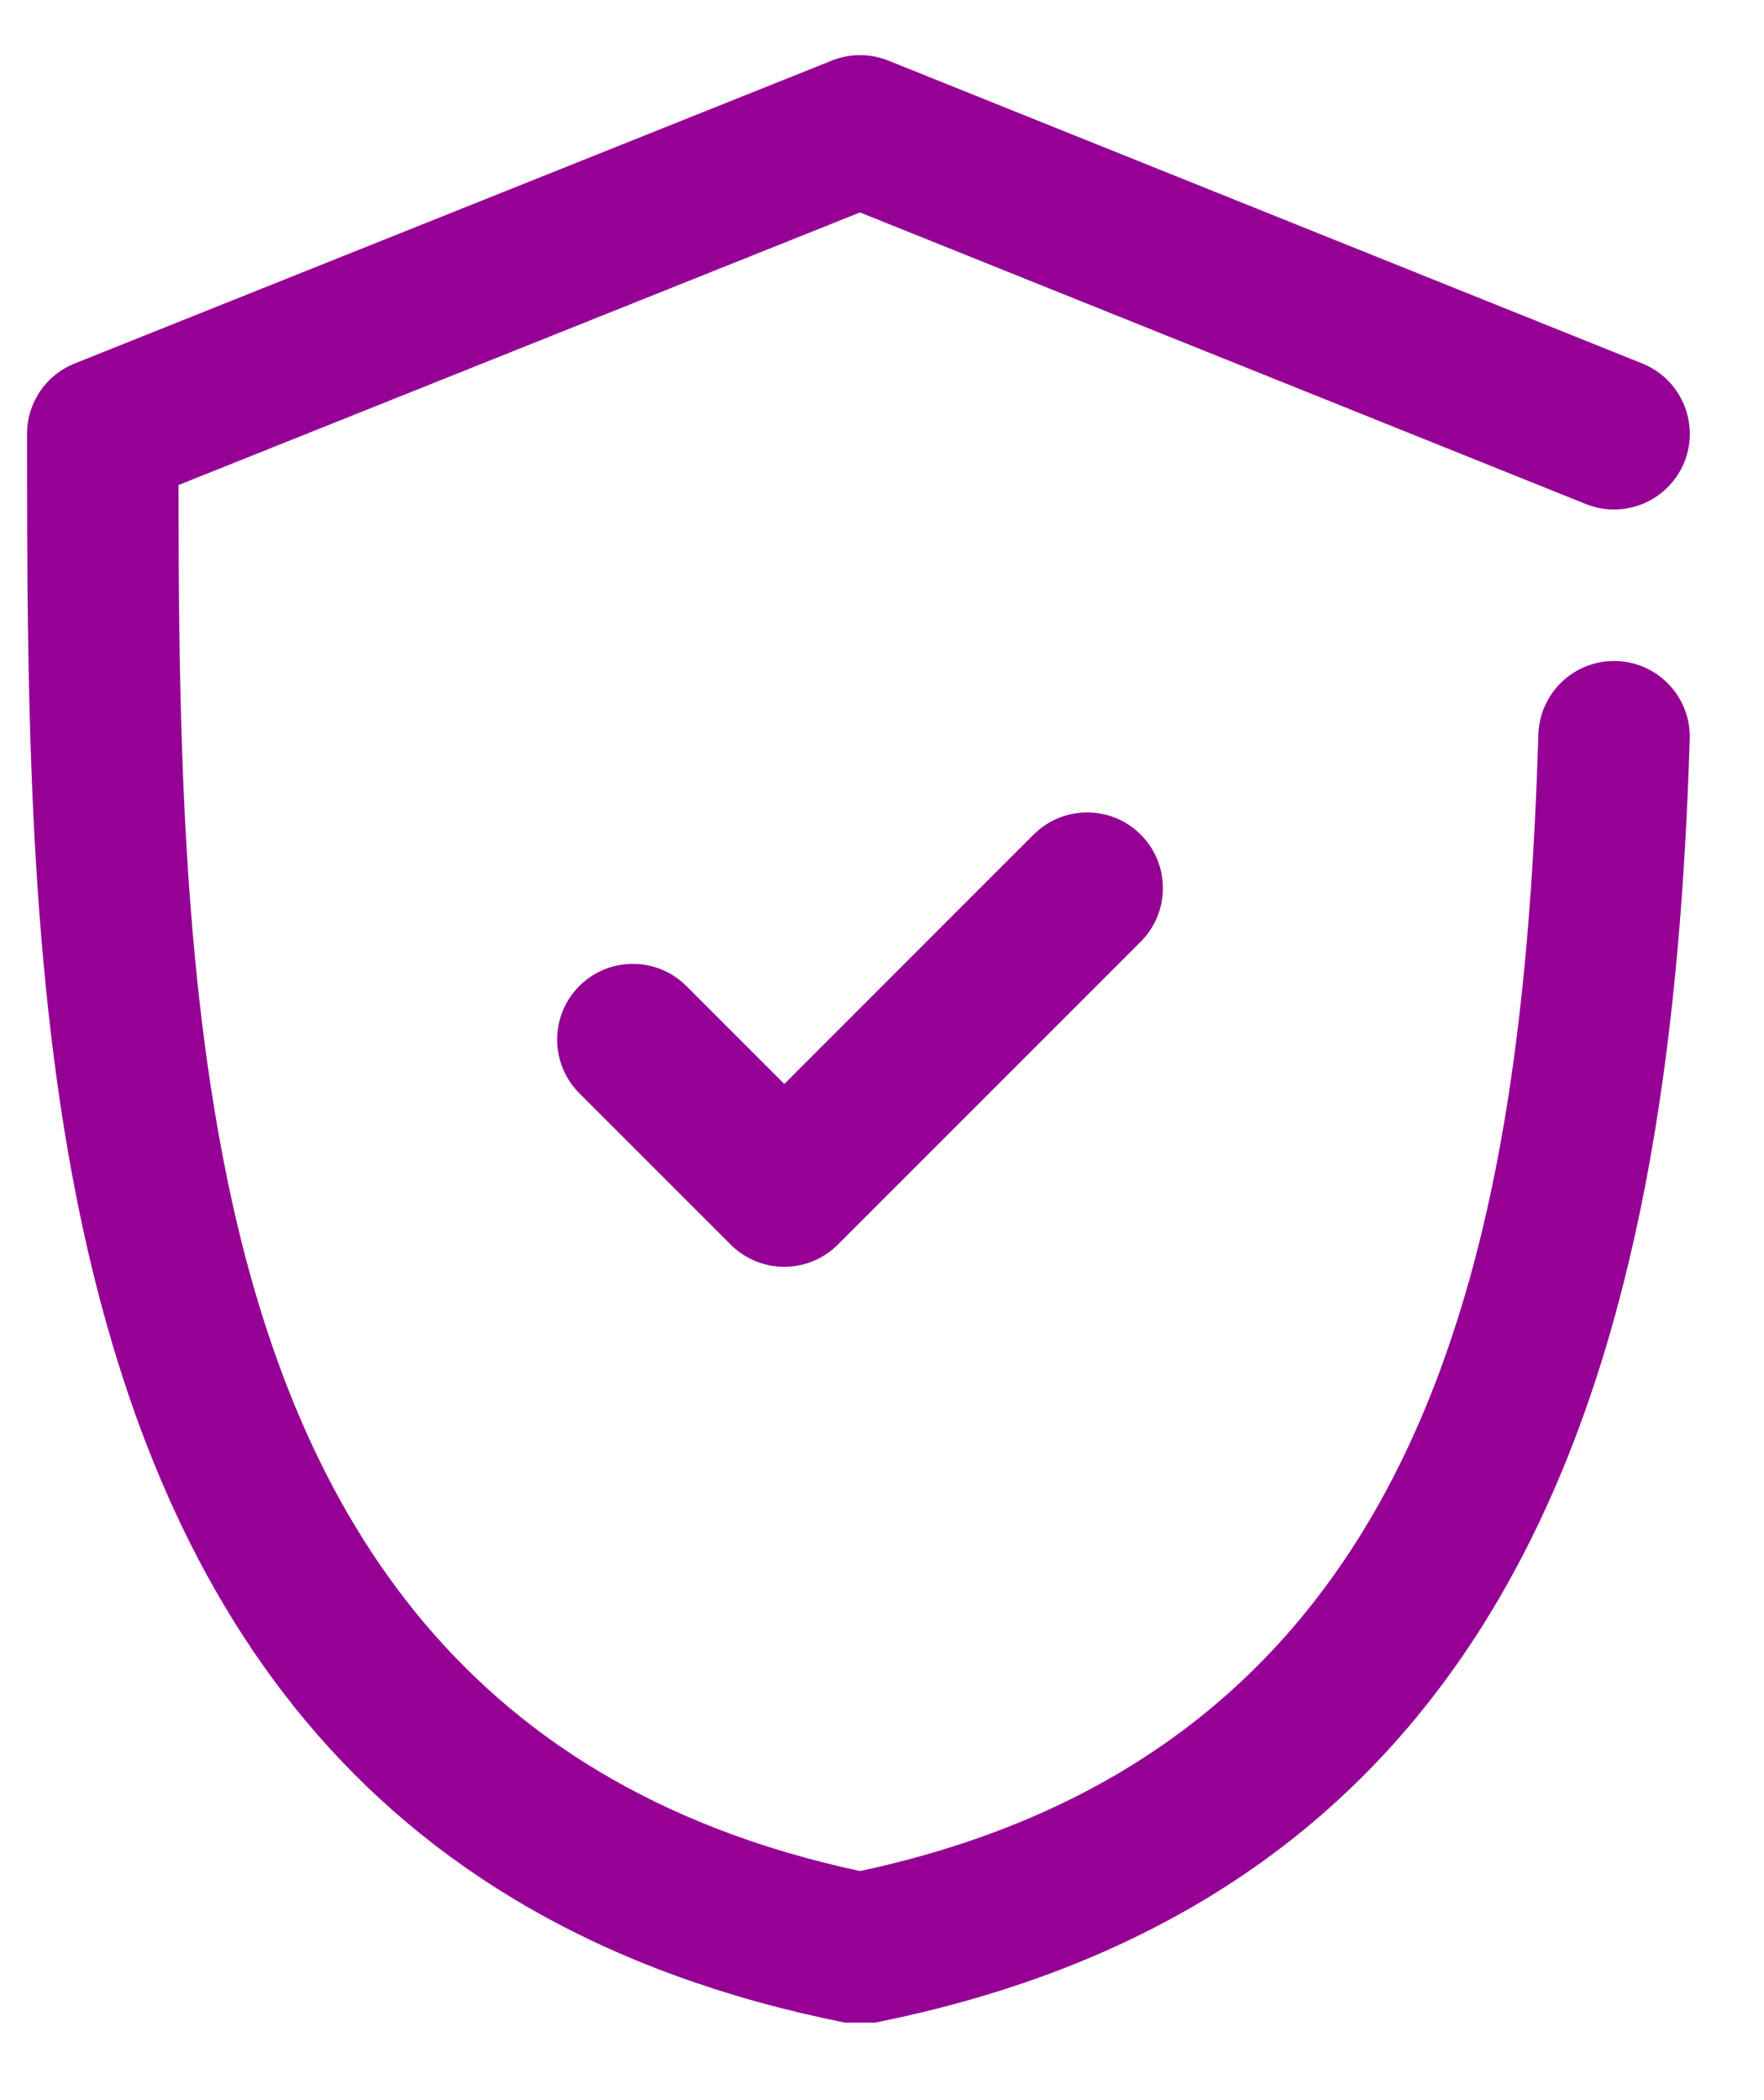 <svg width="21" height="25" viewBox="0 0 21 25" fill="none" xmlns="http://www.w3.org/2000/svg">
<path fill-rule="evenodd" clip-rule="evenodd" d="M10.239 22.273C17.141 20.792 18.131 14.614 18.314 8.742C18.33 8.244 18.746 7.853 19.243 7.869C19.741 7.884 20.132 8.301 20.116 8.798C19.905 15.548 18.464 22.468 10.415 24.078H10.062C4.217 22.909 1.851 18.959 0.916 14.283C0.328 11.341 0.322 8.106 0.322 5.164C0.322 4.795 0.546 4.464 0.889 4.327L9.903 0.721C10.119 0.635 10.359 0.635 10.574 0.721L19.551 4.327C20.013 4.513 20.237 5.038 20.052 5.5C19.866 5.961 19.341 6.186 18.879 6L10.238 2.529L2.125 5.774C2.127 8.434 2.159 11.304 2.684 13.93C3.47 17.861 5.396 21.234 10.239 22.273ZM9.337 12.904L12.305 9.935C12.657 9.583 13.229 9.583 13.58 9.935C13.932 10.287 13.932 10.858 13.58 11.21L9.974 14.816C9.622 15.168 9.051 15.168 8.699 14.816L6.896 13.013C6.545 12.661 6.545 12.09 6.896 11.738C7.248 11.386 7.82 11.386 8.171 11.738L9.337 12.904Z" fill="#950195"/>
</svg>
